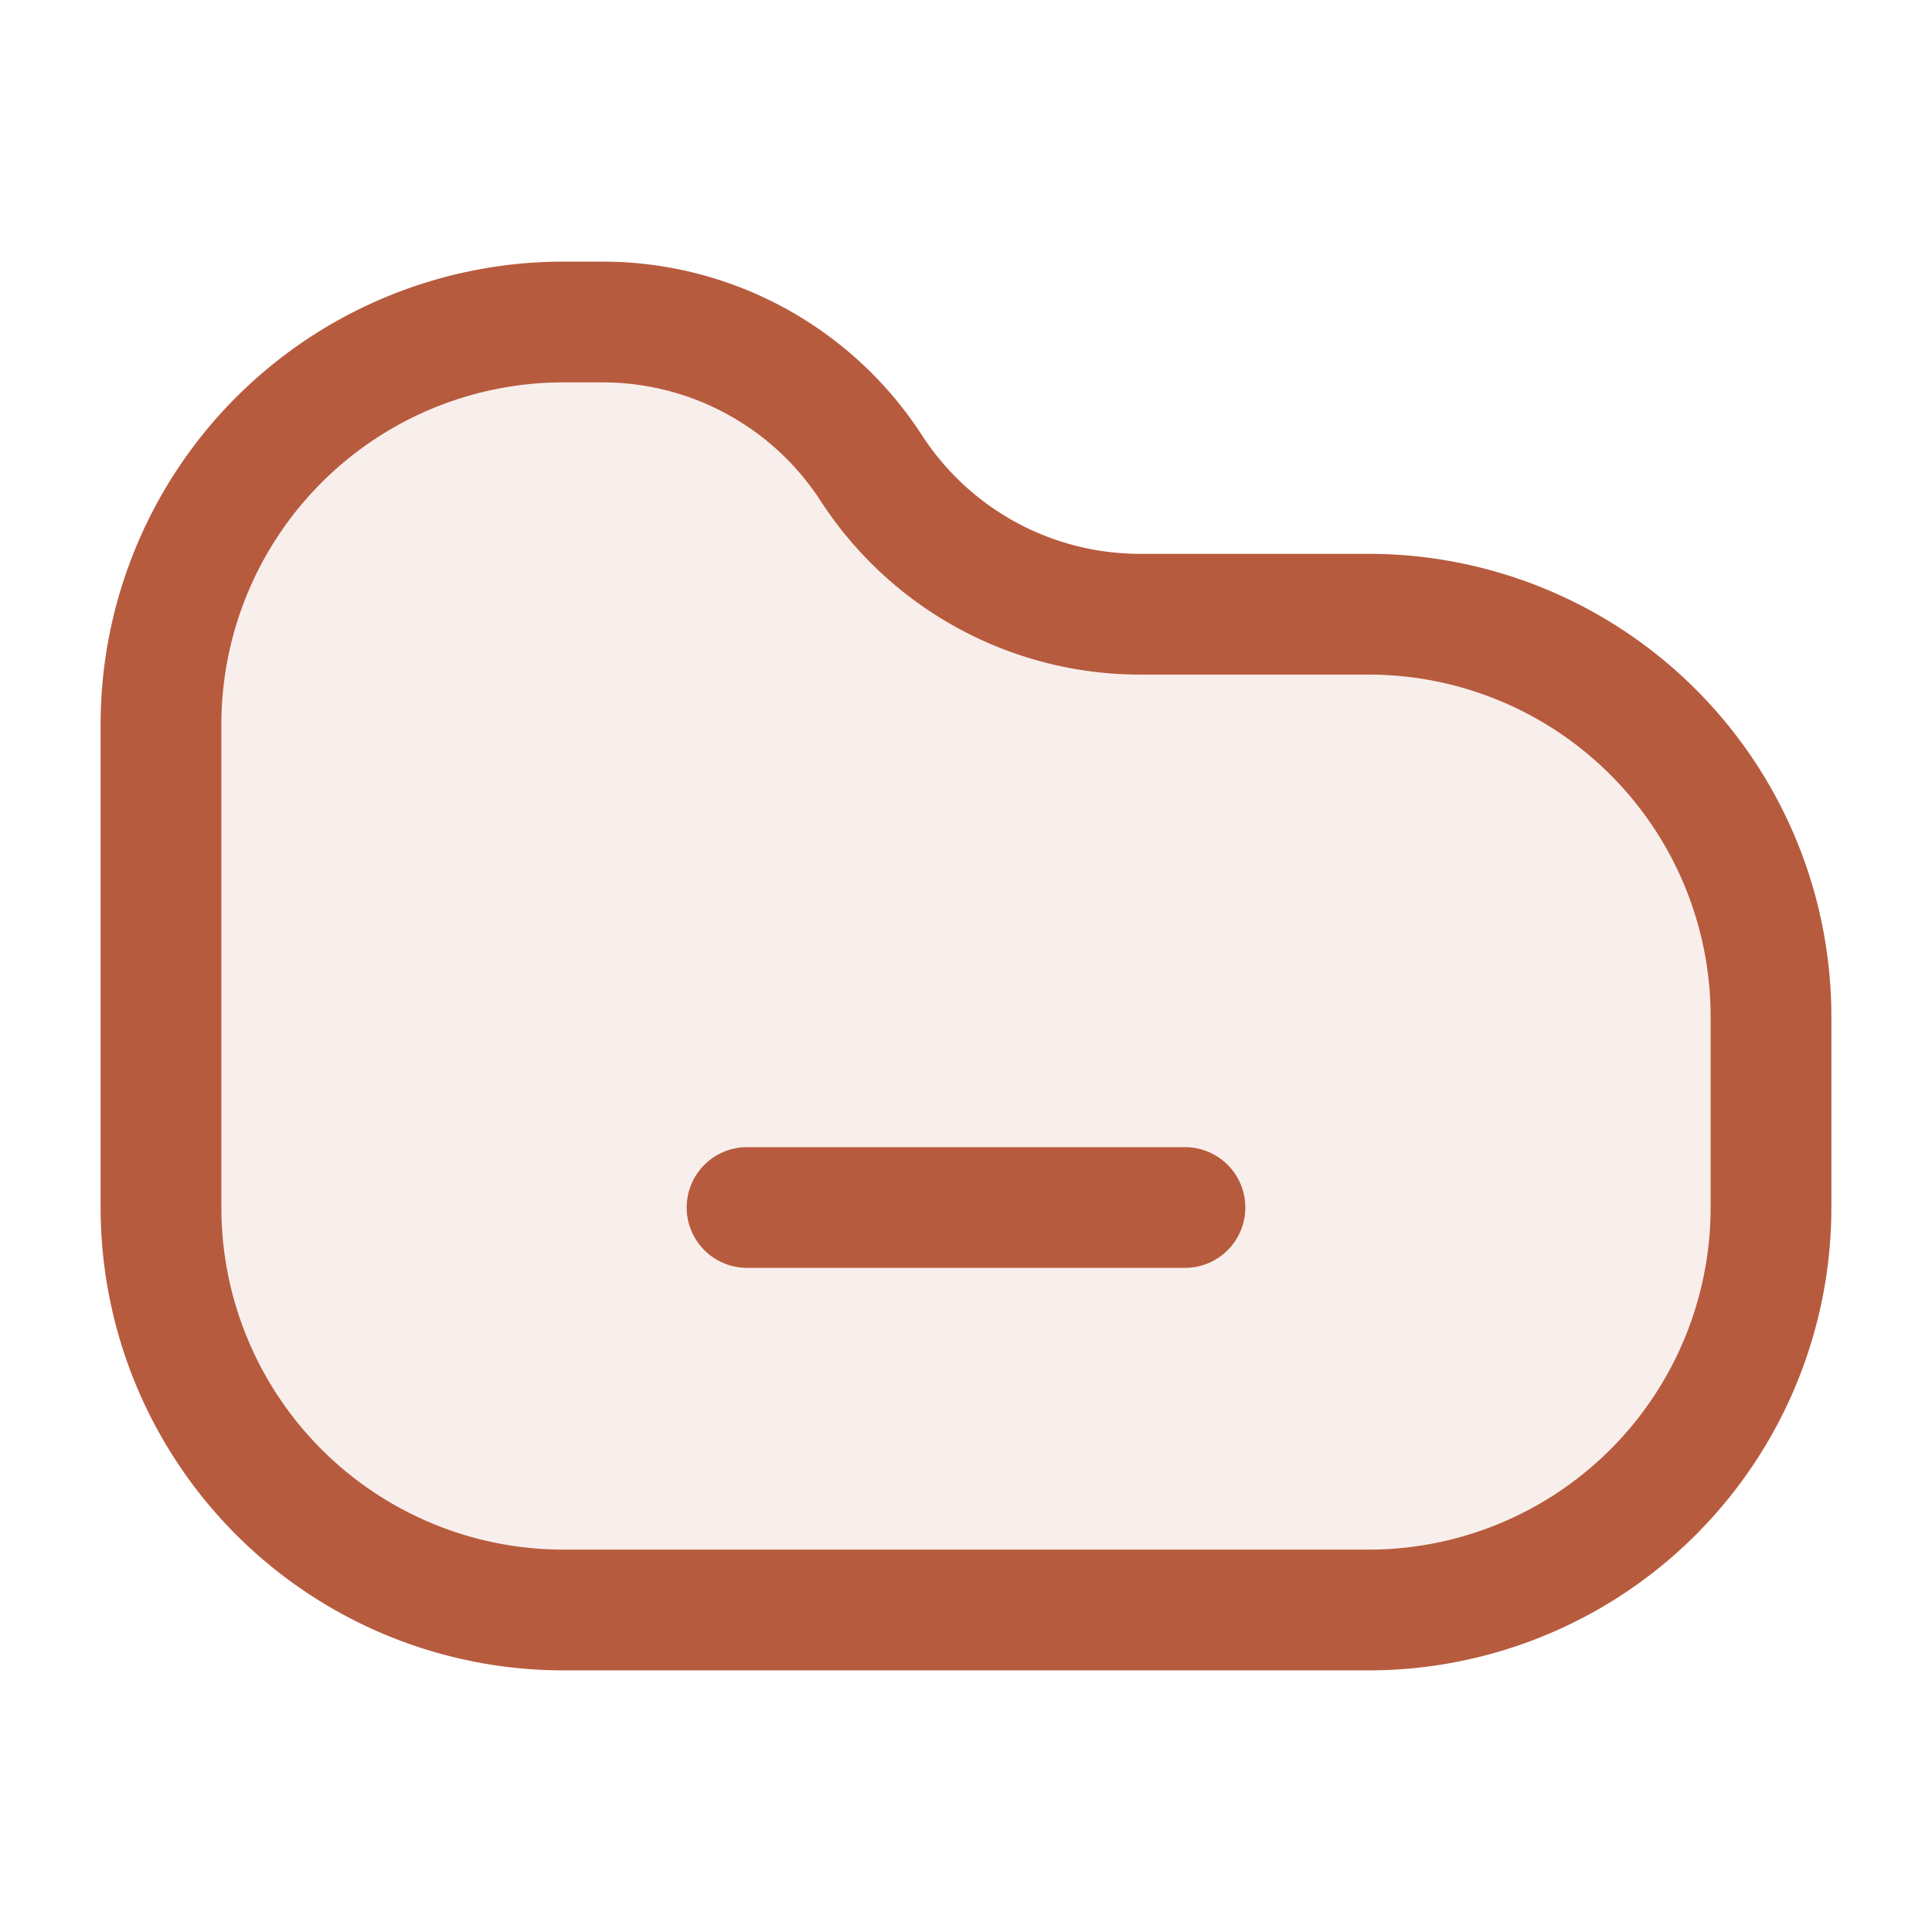 <svg data-name="Layer 1" xmlns="http://www.w3.org/2000/svg" viewBox="0 0 24 24" focusable="false">
  <path fill="none" d="M0 0h24v24H0z"/>
  <path d="M17 7.63h-2.838a3.978 3.978 0 01-3.338-1.815A3.978 3.978 0 007.486 4H7a5 5 0 00-5 5v6a5 5 0 005 5h10a5 5 0 005-5v-2.37a5 5 0 00-5-5z" fill="#b75b3e" opacity=".1"/>
  <path d="M17 7.63h-2.838a3.978 3.978 0 01-3.338-1.815h0A3.978 3.978 0 007.486 4H7a5 5 0 00-5 5v6a5 5 0 005 5h10a5 5 0 005-5v-2.37a5 5 0 00-5-5z" stroke-miterlimit="10" stroke="#b75b3e" stroke-linecap="round" stroke-width="1.5" fill="none"/>
  <path stroke-linejoin="round" stroke="#b75b3e" stroke-linecap="round" stroke-width="1.5" fill="none" d="M14.72 15H9.28"/>
</svg>
